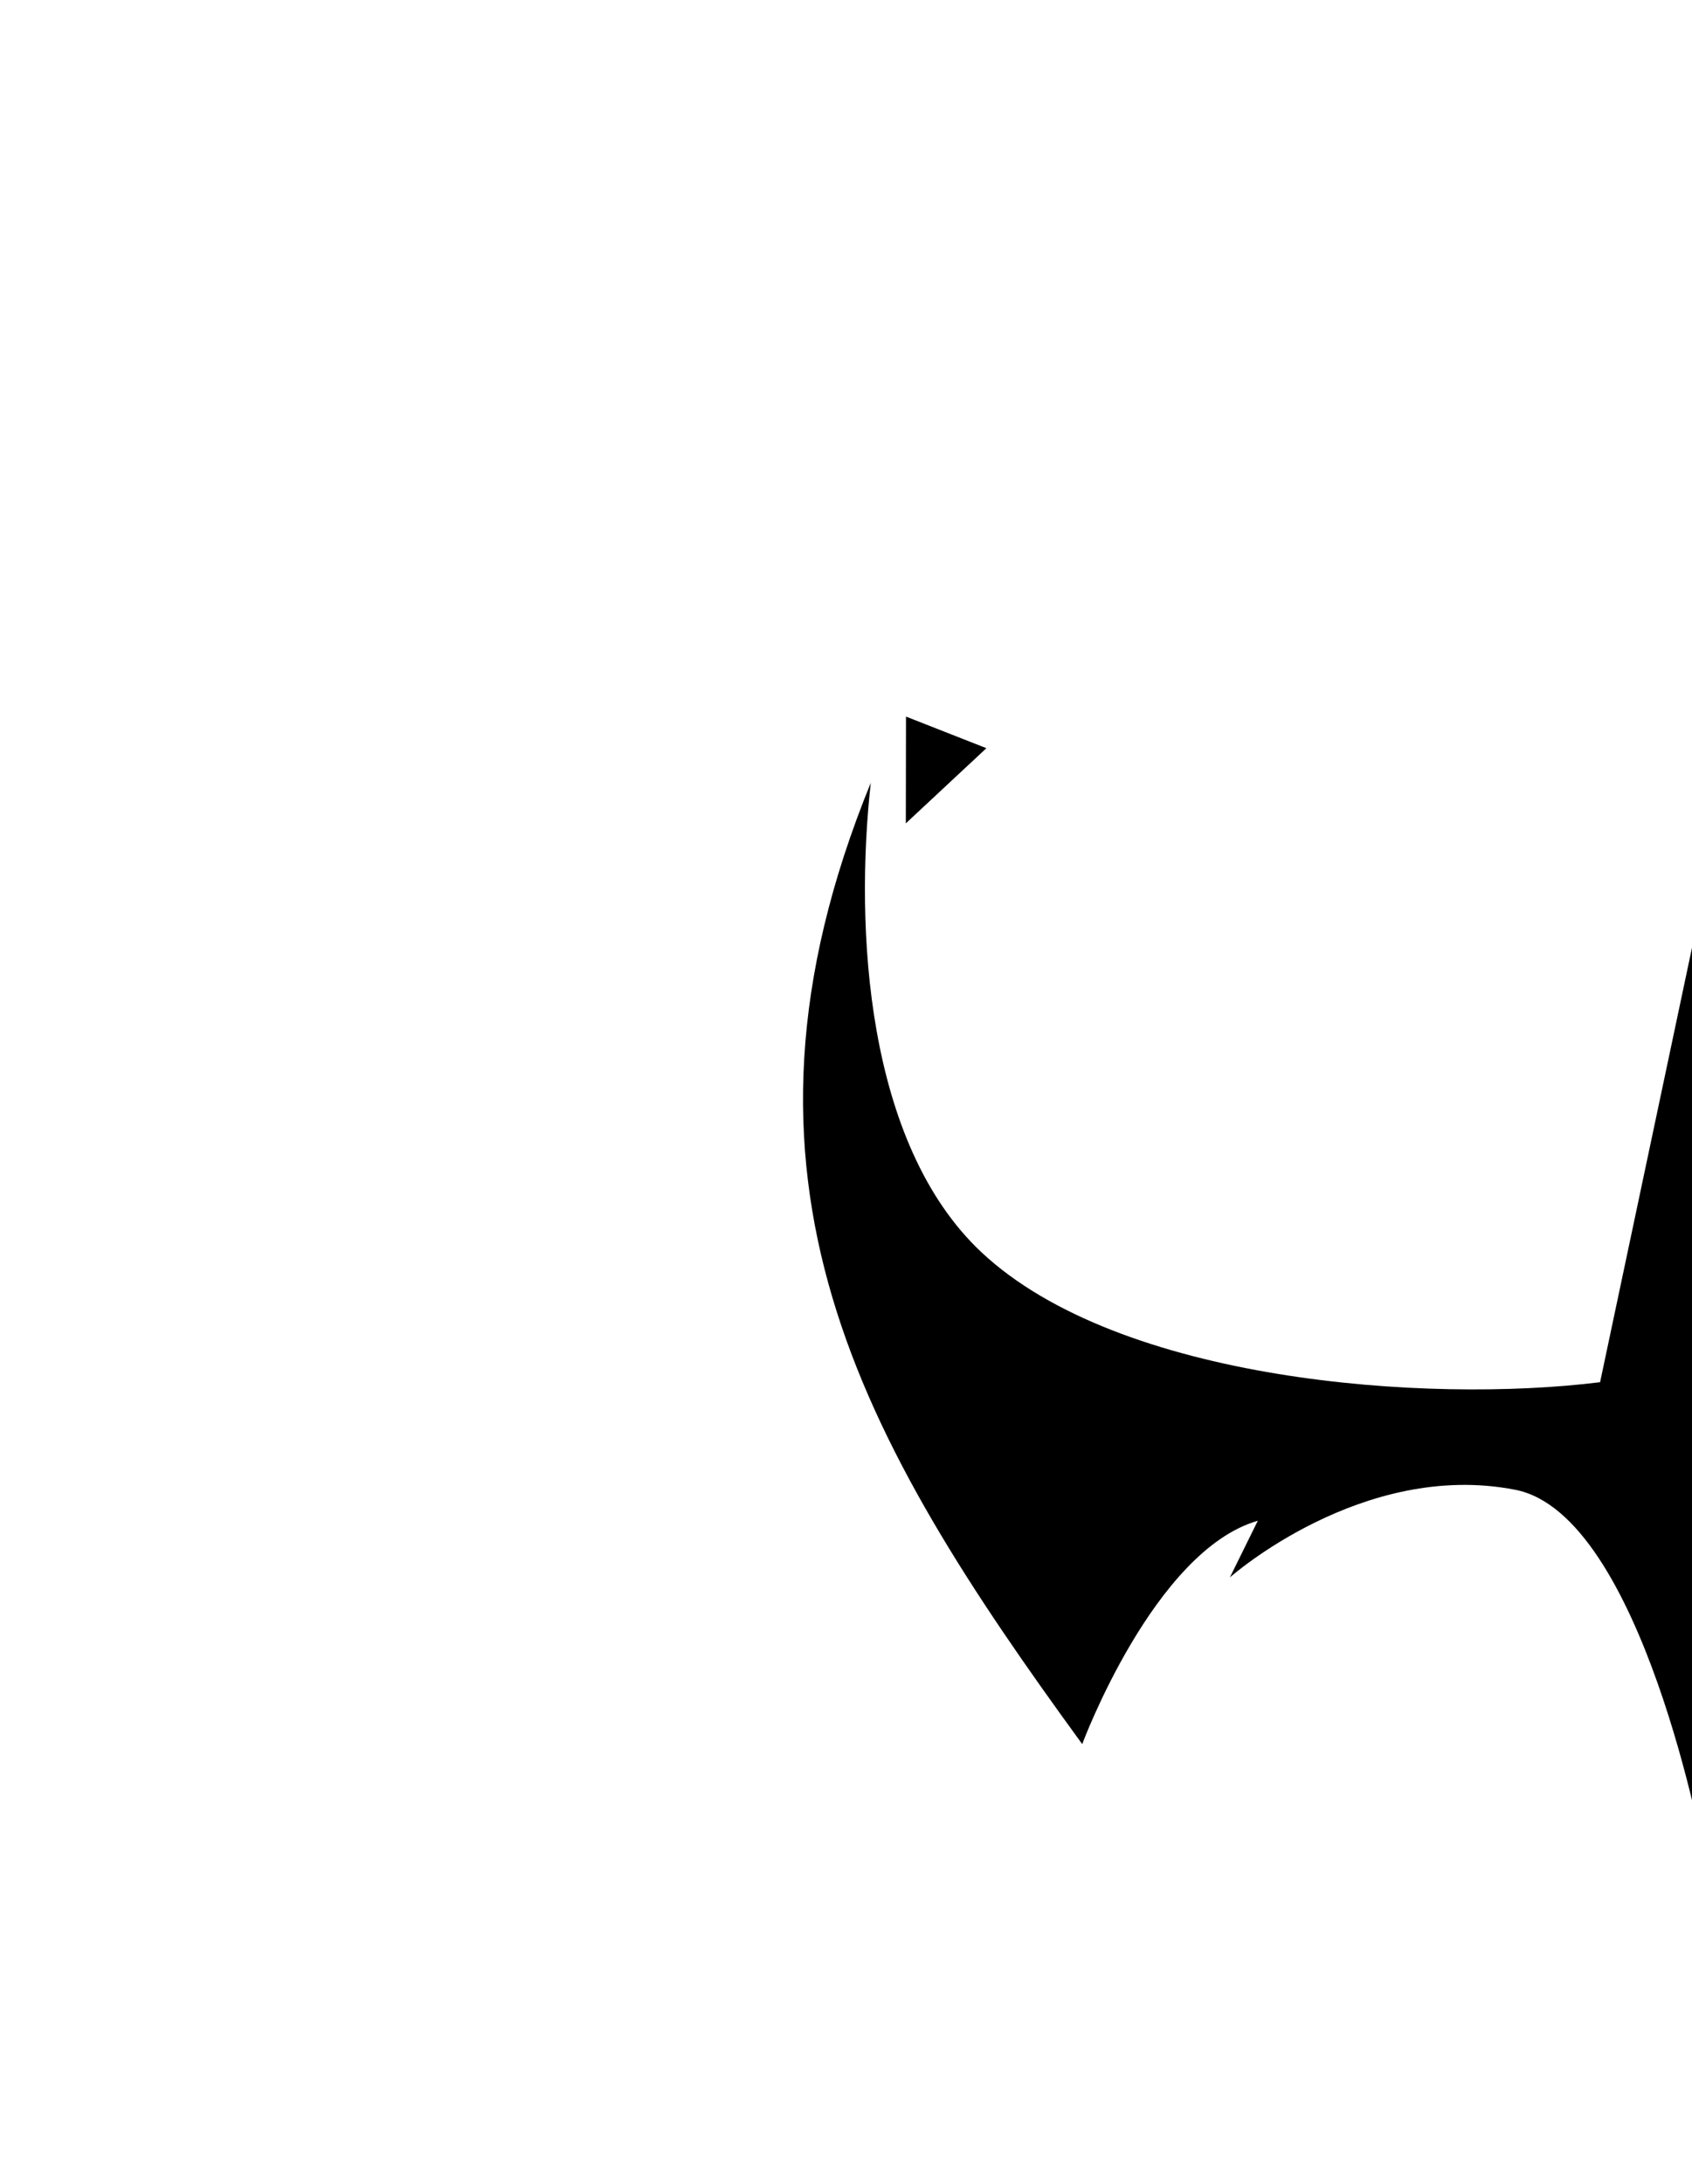 <?xml version="1.0" encoding="UTF-8" standalone="no"?>
<svg
   xmlns:dc="http://purl.org/dc/elements/1.1/"
   xmlns:cc="http://creativecommons.org/ns#"
   xmlns:rdf="http://www.w3.org/1999/02/22-rdf-syntax-ns#"
   xmlns:svg="http://www.w3.org/2000/svg"
   xmlns="http://www.w3.org/2000/svg"
   xmlns:sodipodi="http://sodipodi.sourceforge.net/DTD/sodipodi-0.dtd"
   xmlns:inkscape="http://www.inkscape.org/namespaces/inkscape"
   width="19.234mm"
   height="24.813mm"
   viewBox="0 0 19.234 24.813"
   version="1.1"
   id="svg57363"
   inkscape:version="1.0.1 (3bc2e813f5, 2020-09-07)"
   sodipodi:docname="front_visor.svg">
  <defs
     id="defs57357" />
  <sodipodi:namedview
     id="base"
     pagecolor="#ffffff"
     bordercolor="#666666"
     borderopacity="1.0"
     inkscape:pageopacity="0.0"
     inkscape:pageshadow="2"
     inkscape:zoom="5.6"
     inkscape:cx="61.252904"
     inkscape:cy="48.195965"
     inkscape:document-units="mm"
     inkscape:current-layer="layer1"
     inkscape:document-rotation="0"
     showgrid="false"
     inkscape:window-width="1920"
     inkscape:window-height="1017"
     inkscape:window-x="1912"
     inkscape:window-y="-8"
     inkscape:window-maximized="1"
     fit-margin-top="0"
     fit-margin-left="0"
     fit-margin-right="0"
     fit-margin-bottom="0" />
  <g
     inkscape:label="Layer 1"
     inkscape:groupmode="layer"
     id="layer1"
     transform="translate(-71.463,-133.114)">
    <path
       id="path2341"
       style="fill:#000000;fill-opacity:1;stroke:none;stroke-width:1px;stroke-linecap:butt;stroke-linejoin:miter;stroke-opacity:1"
       d="m 307.025,535.877 c -6.94,16.999 -0.469,28.125 9.07,41.211 0,0 3.08,-8.293 7.533,-9.576 l -1.199,2.43 c 0,0 5.686,-5.044 12.248,-3.756 5.443,1.068 8.114,15.766 8.114,15.766 0,0 -0.023,-0.494 0,-0.615 v -40.307 -0.627 l -4.481,21.17 c -7.421,0.924 -20.625,-0.019 -26.545,-5.578 -4.956,-4.656 -5.429,-13.897 -4.74,-20.117 z"
       transform="scale(0.265)"
       sodipodi:nodetypes="ccccsccccccc" />
    <path
       style="fill:#000000;fill-opacity:1;stroke:none;stroke-width:0.057px;stroke-linecap:butt;stroke-linejoin:miter;stroke-opacity:1"
       d="m 82.676,141.614 -0.914,-0.359 -0.002,1.213 z"
       id="path2397" />
  </g>
</svg>
